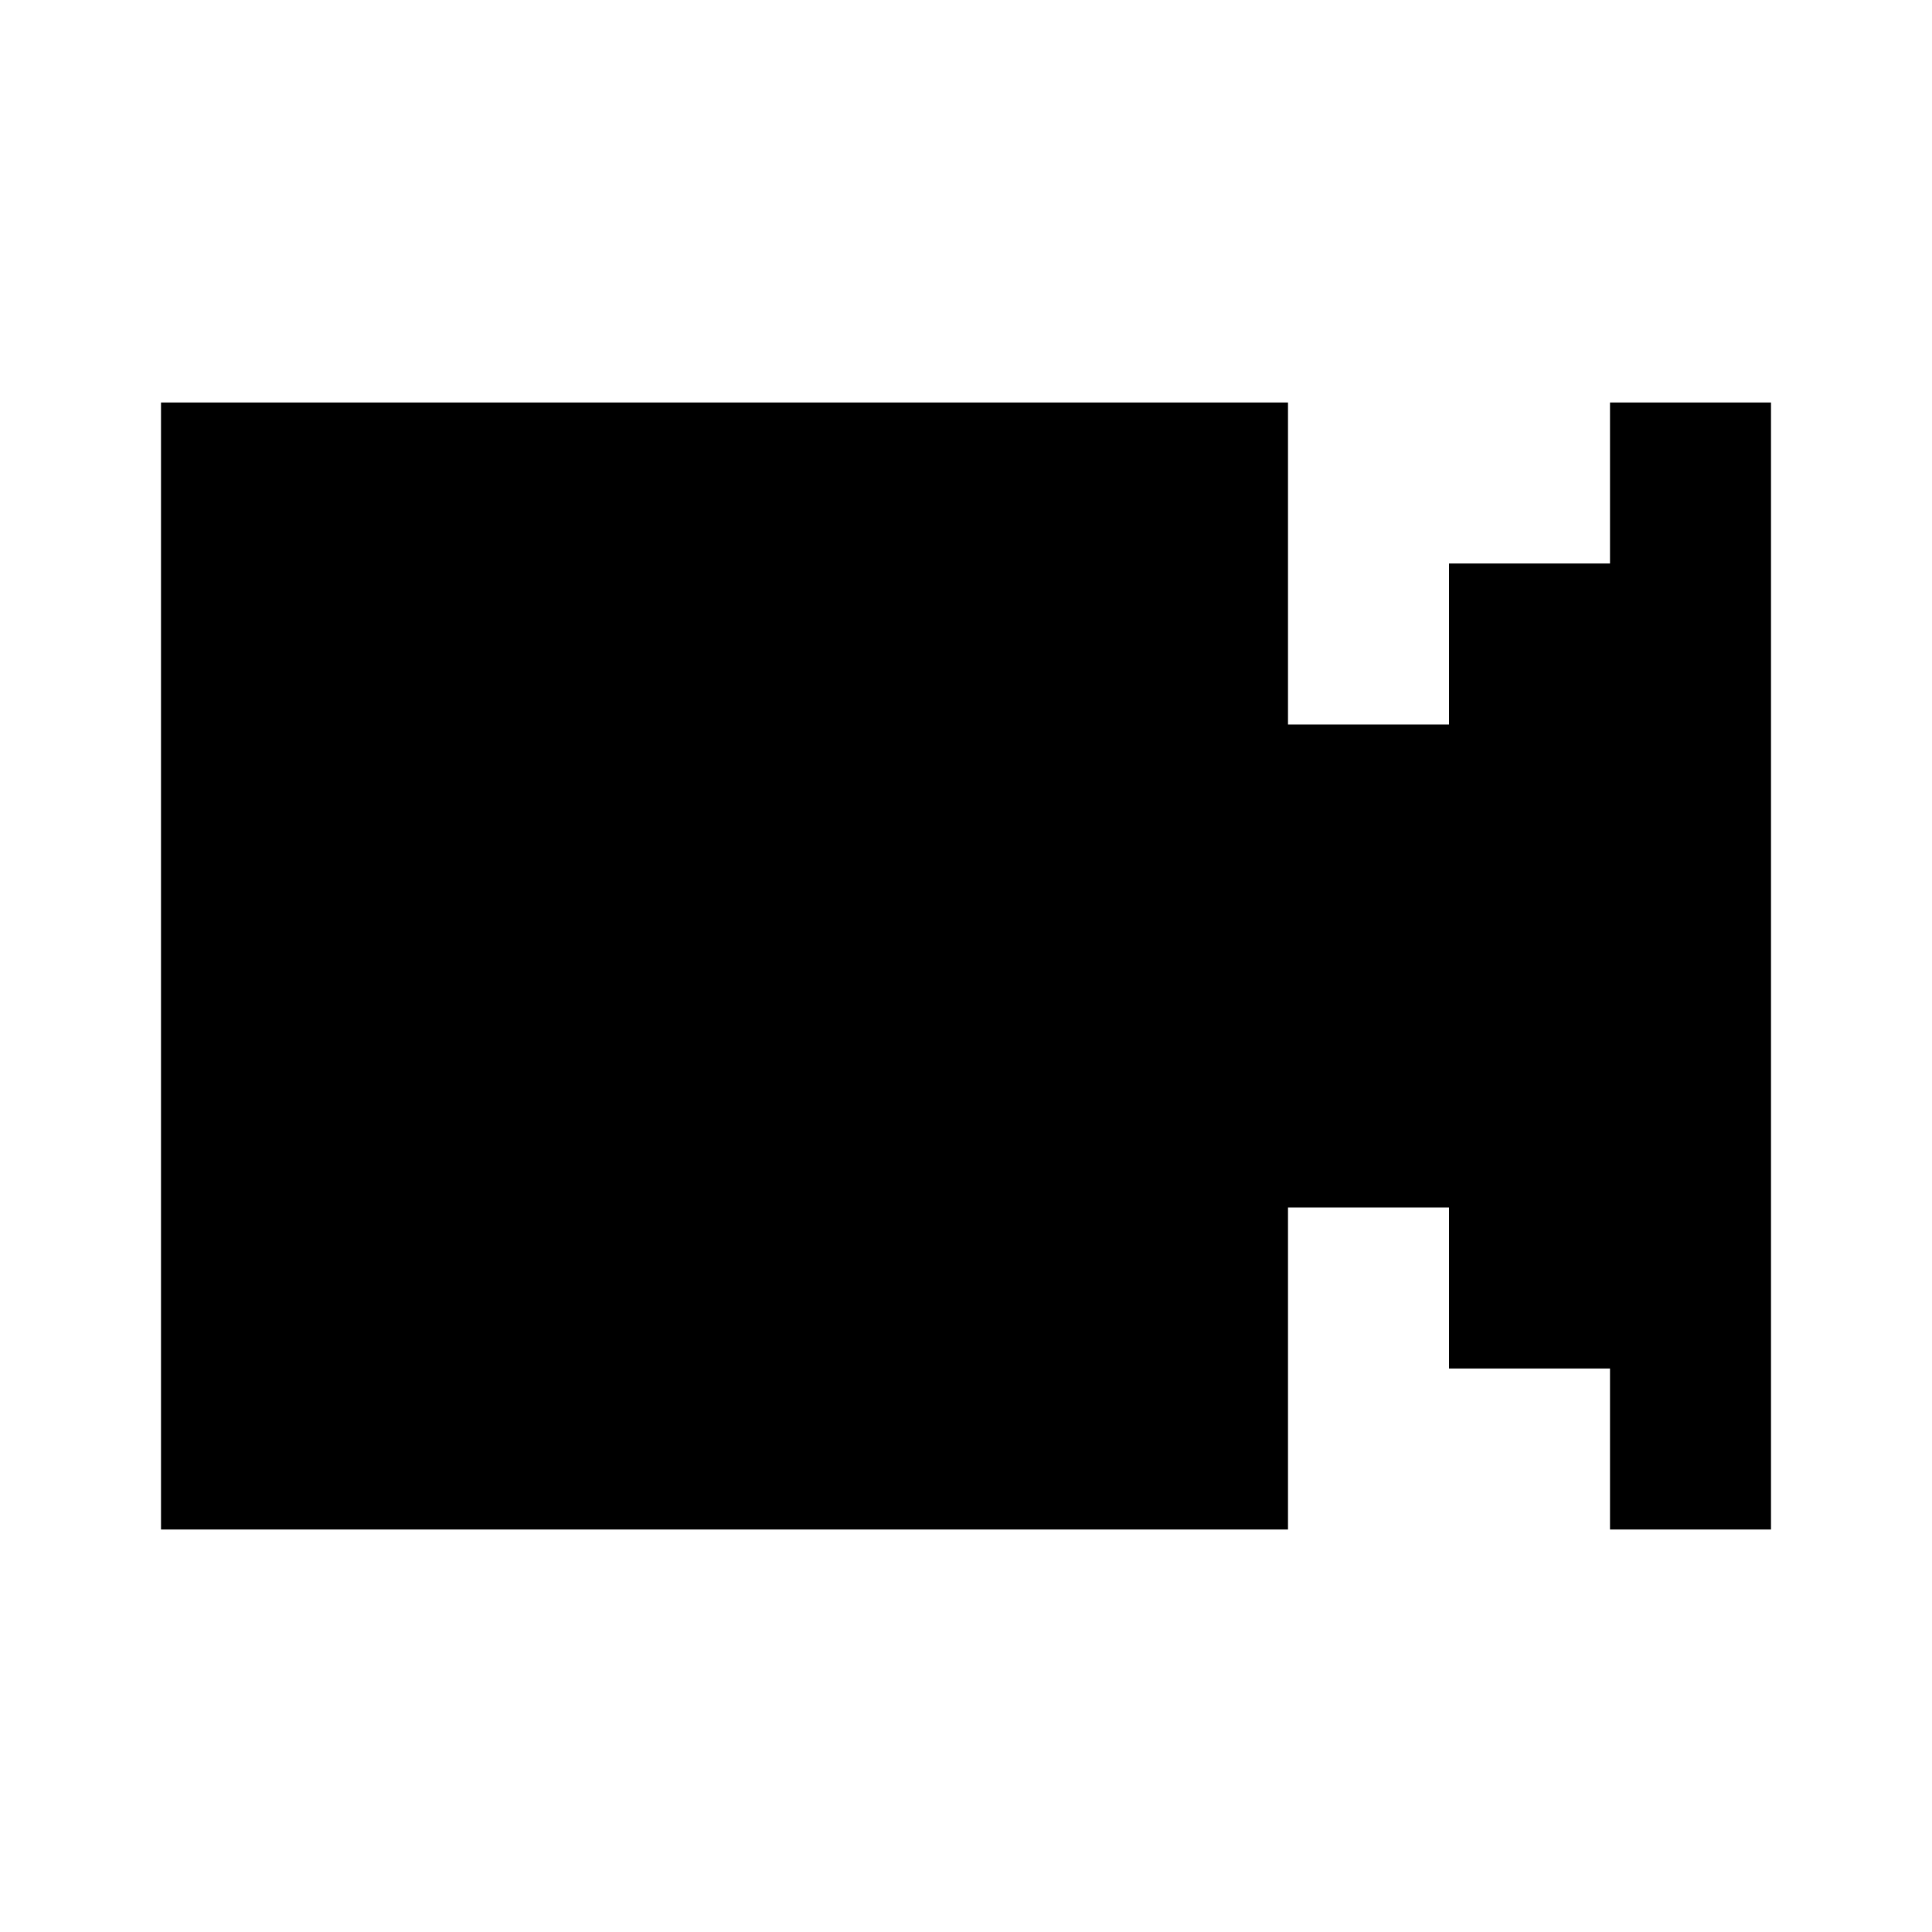 <svg width="24" height="24" viewBox="0 0 24 24" fill="none" xmlns="http://www.w3.org/2000/svg">
<path fill-rule="evenodd" clip-rule="evenodd" d="M16 5H2V19H16V15H18V17H20V19H22L22 5H20V7L18 7V9H16V5Z" fill="currentColor"/>
</svg>

